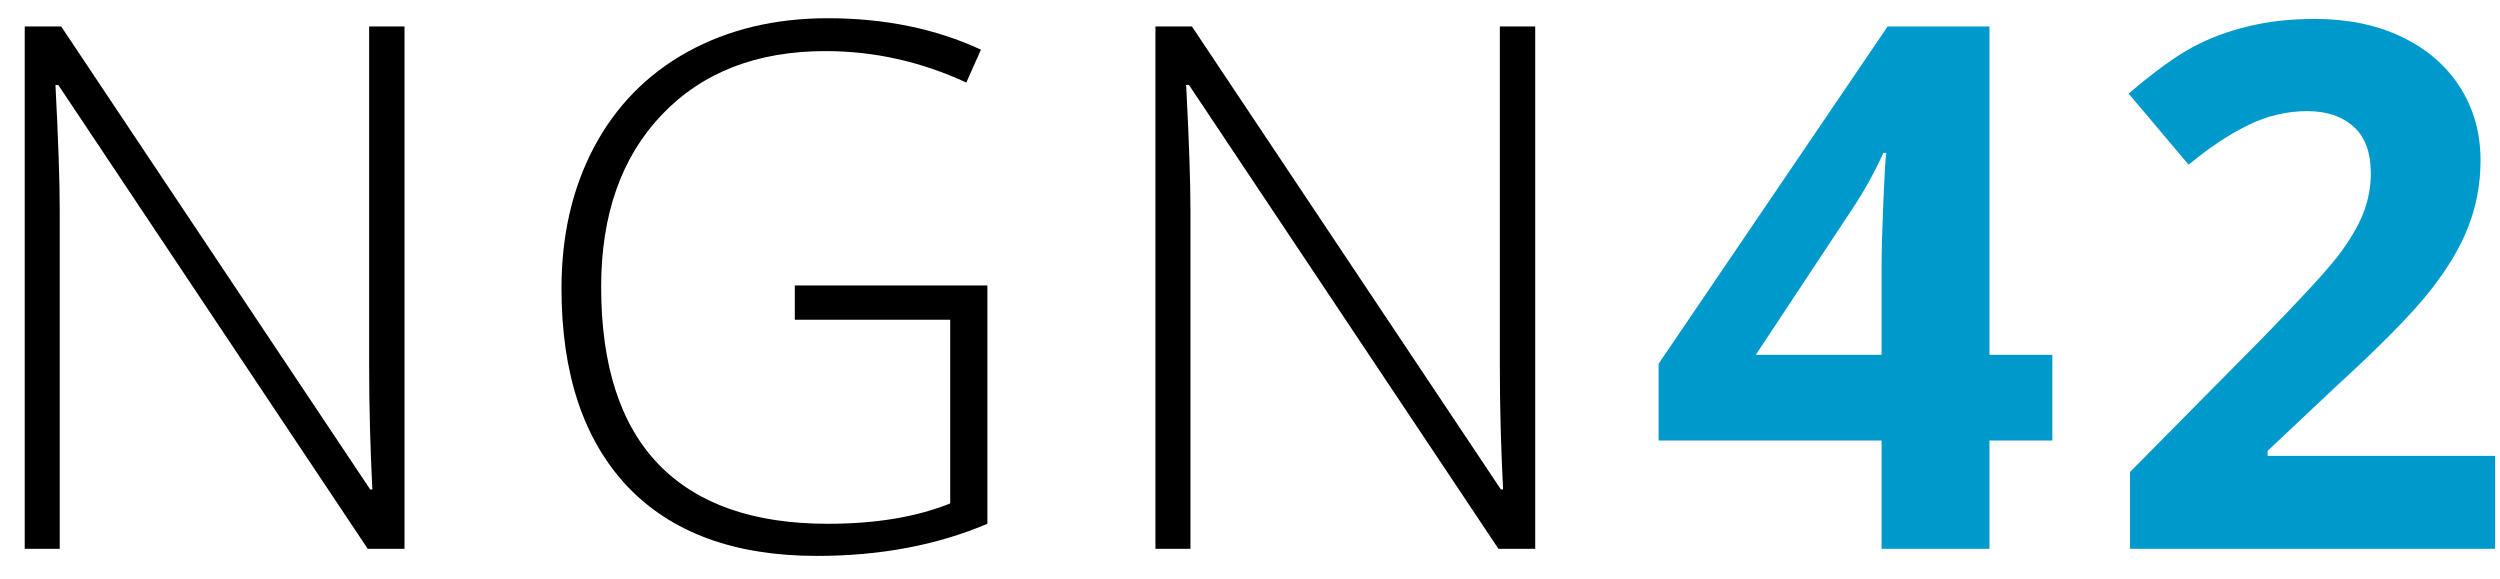 <svg width="82" height="19" viewBox="0 0 82 19" fill="none" xmlns="http://www.w3.org/2000/svg">
<path d="M13.268 18H12.061L1.913 2.789H1.819C1.913 4.602 1.959 5.969 1.959 6.891V18H0.811V0.867H2.006L12.143 16.055H12.213C12.143 14.648 12.108 13.312 12.108 12.047V0.867H13.268V18ZM26.07 9.363H32.386V17.18C30.73 17.883 28.866 18.234 26.796 18.234C24.093 18.234 22.019 17.473 20.573 15.949C19.136 14.418 18.417 12.254 18.417 9.457C18.417 7.715 18.773 6.172 19.484 4.828C20.202 3.477 21.226 2.434 22.554 1.699C23.89 0.965 25.421 0.598 27.148 0.598C29.015 0.598 30.691 0.941 32.175 1.629L31.695 2.707C30.21 2.02 28.671 1.676 27.077 1.676C24.82 1.676 23.027 2.375 21.698 3.773C20.378 5.164 19.718 7.043 19.718 9.41C19.718 11.988 20.347 13.93 21.605 15.234C22.863 16.531 24.71 17.18 27.148 17.18C28.726 17.18 30.066 16.957 31.167 16.512V10.488H26.07V9.363ZM50.355 18H49.148L39 2.789H38.906C39 4.602 39.047 5.969 39.047 6.891V18H37.898V0.867H39.094L49.23 16.055H49.301C49.23 14.648 49.195 13.312 49.195 12.047V0.867H50.355V18Z" fill="black"/>
<path d="M67.317 14.449H65.255V18H61.716V14.449H54.403V11.93L61.915 0.867H65.255V11.637H67.317V14.449ZM61.716 11.637V8.73C61.716 8.246 61.735 7.543 61.774 6.621C61.813 5.699 61.844 5.164 61.868 5.016H61.774C61.485 5.656 61.138 6.281 60.731 6.891L57.591 11.637H61.716ZM81.841 18H69.865V15.48L74.166 11.133C75.439 9.828 76.271 8.926 76.662 8.426C77.052 7.918 77.334 7.449 77.505 7.02C77.677 6.59 77.763 6.145 77.763 5.684C77.763 4.996 77.572 4.484 77.189 4.148C76.814 3.812 76.31 3.645 75.677 3.645C75.013 3.645 74.369 3.797 73.744 4.102C73.119 4.406 72.466 4.84 71.787 5.402L69.818 3.07C70.662 2.352 71.361 1.844 71.916 1.547C72.47 1.25 73.076 1.023 73.732 0.867C74.388 0.703 75.123 0.621 75.935 0.621C77.005 0.621 77.951 0.816 78.771 1.207C79.591 1.598 80.228 2.145 80.681 2.848C81.134 3.551 81.361 4.355 81.361 5.262C81.361 6.051 81.22 6.793 80.939 7.488C80.666 8.176 80.236 8.883 79.65 9.609C79.072 10.336 78.048 11.371 76.58 12.715L74.377 14.789V14.953H81.841V18Z" fill="#0099CC"/>
</svg>
